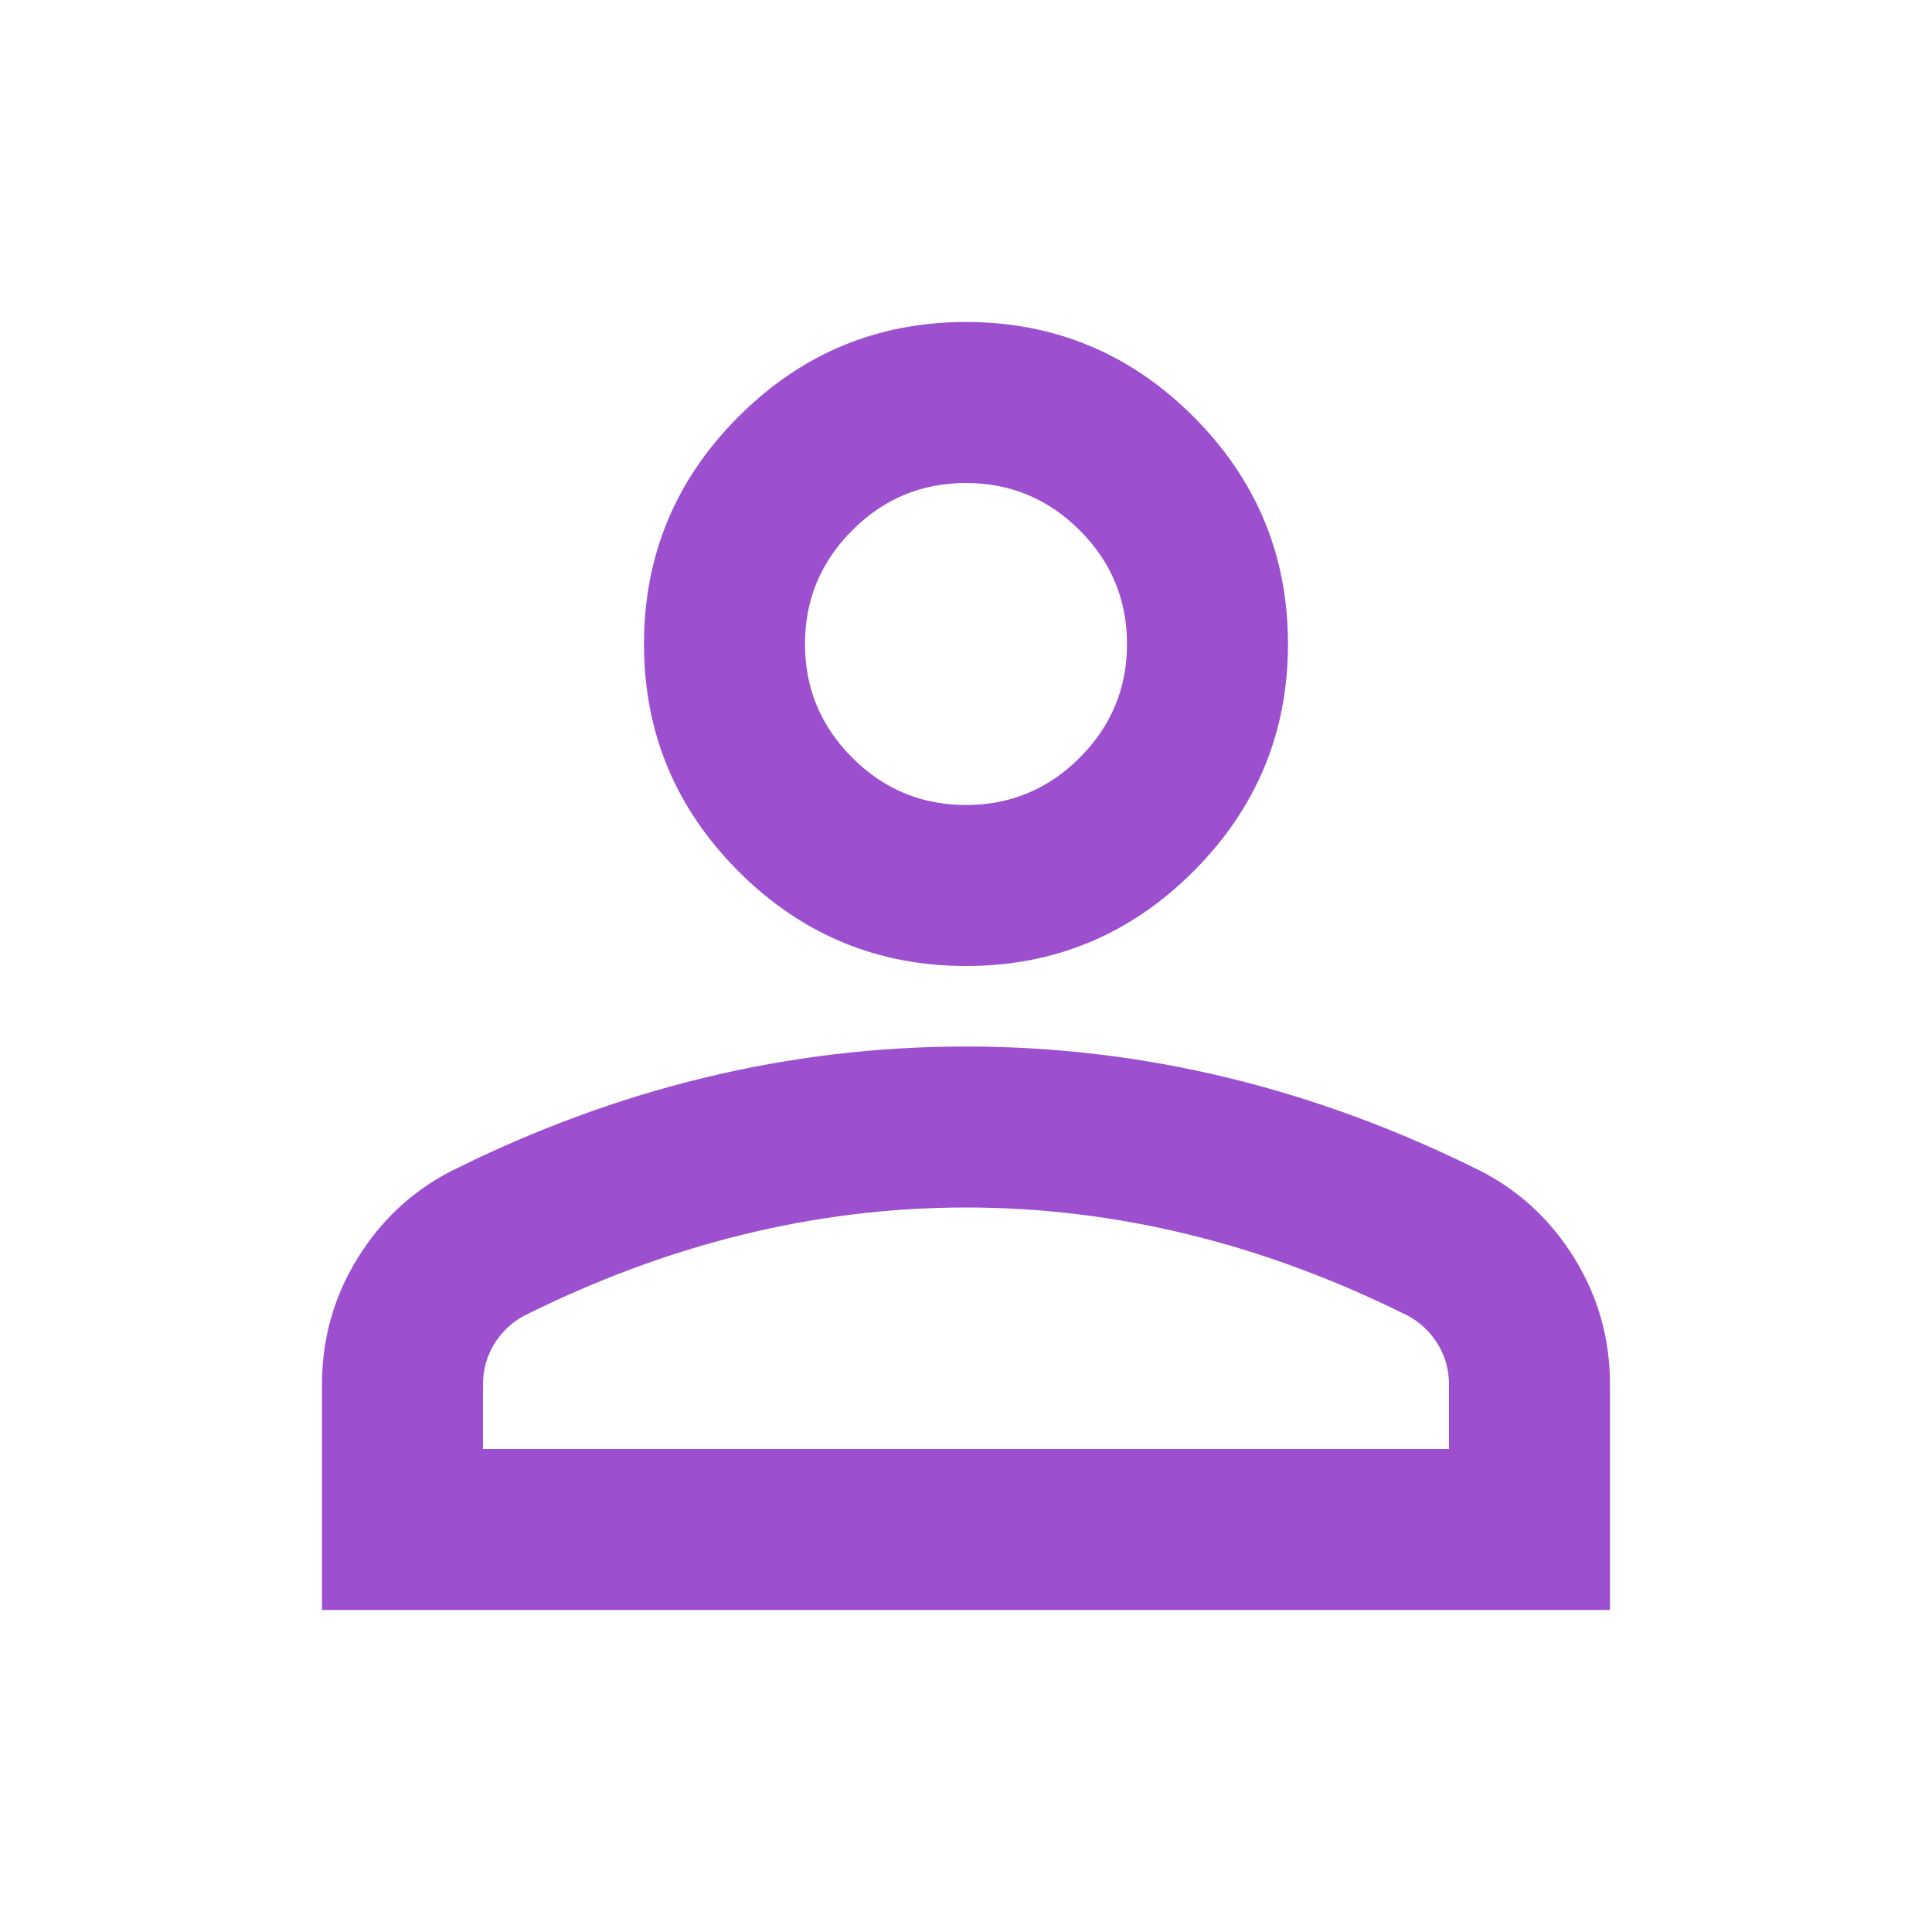 <svg width="88" height="88" viewBox="0 0 88 88" fill="none" xmlns="http://www.w3.org/2000/svg">
<path d="M43.999 44C39.966 44 36.513 42.564 33.641 39.692C30.769 36.819 29.333 33.367 29.333 29.333C29.333 25.3 30.769 21.847 33.641 18.975C36.513 16.103 39.966 14.667 43.999 14.667C48.033 14.667 51.486 16.103 54.358 18.975C57.23 21.847 58.666 25.3 58.666 29.333C58.666 33.367 57.23 36.819 54.358 39.692C51.486 42.564 48.033 44 43.999 44ZM14.666 73.333V63.067C14.666 60.989 15.201 59.079 16.27 57.338C17.34 55.596 18.761 54.267 20.533 53.35C24.322 51.456 28.172 50.035 32.083 49.088C35.994 48.14 39.966 47.667 43.999 47.667C48.033 47.667 52.005 48.14 55.916 49.088C59.827 50.035 63.677 51.456 67.466 53.35C69.238 54.267 70.659 55.596 71.728 57.338C72.798 59.079 73.333 60.989 73.333 63.067V73.333H14.666ZM21.999 66H65.999V63.067C65.999 62.395 65.831 61.783 65.495 61.233C65.159 60.683 64.716 60.256 64.166 59.95C60.866 58.3 57.535 57.063 54.174 56.238C50.813 55.413 47.422 55 43.999 55C40.577 55 37.185 55.413 33.824 56.238C30.463 57.063 27.133 58.3 23.833 59.95C23.283 60.256 22.84 60.683 22.503 61.233C22.167 61.783 21.999 62.395 21.999 63.067V66ZM43.999 36.667C46.016 36.667 47.742 35.949 49.178 34.513C50.615 33.077 51.333 31.35 51.333 29.333C51.333 27.317 50.615 25.59 49.178 24.154C47.742 22.718 46.016 22 43.999 22C41.983 22 40.256 22.718 38.82 24.154C37.384 25.59 36.666 27.317 36.666 29.333C36.666 31.35 37.384 33.077 38.82 34.513C40.256 35.949 41.983 36.667 43.999 36.667Z" fill="#7B15BF" fill-opacity="0.75"/>
</svg>
